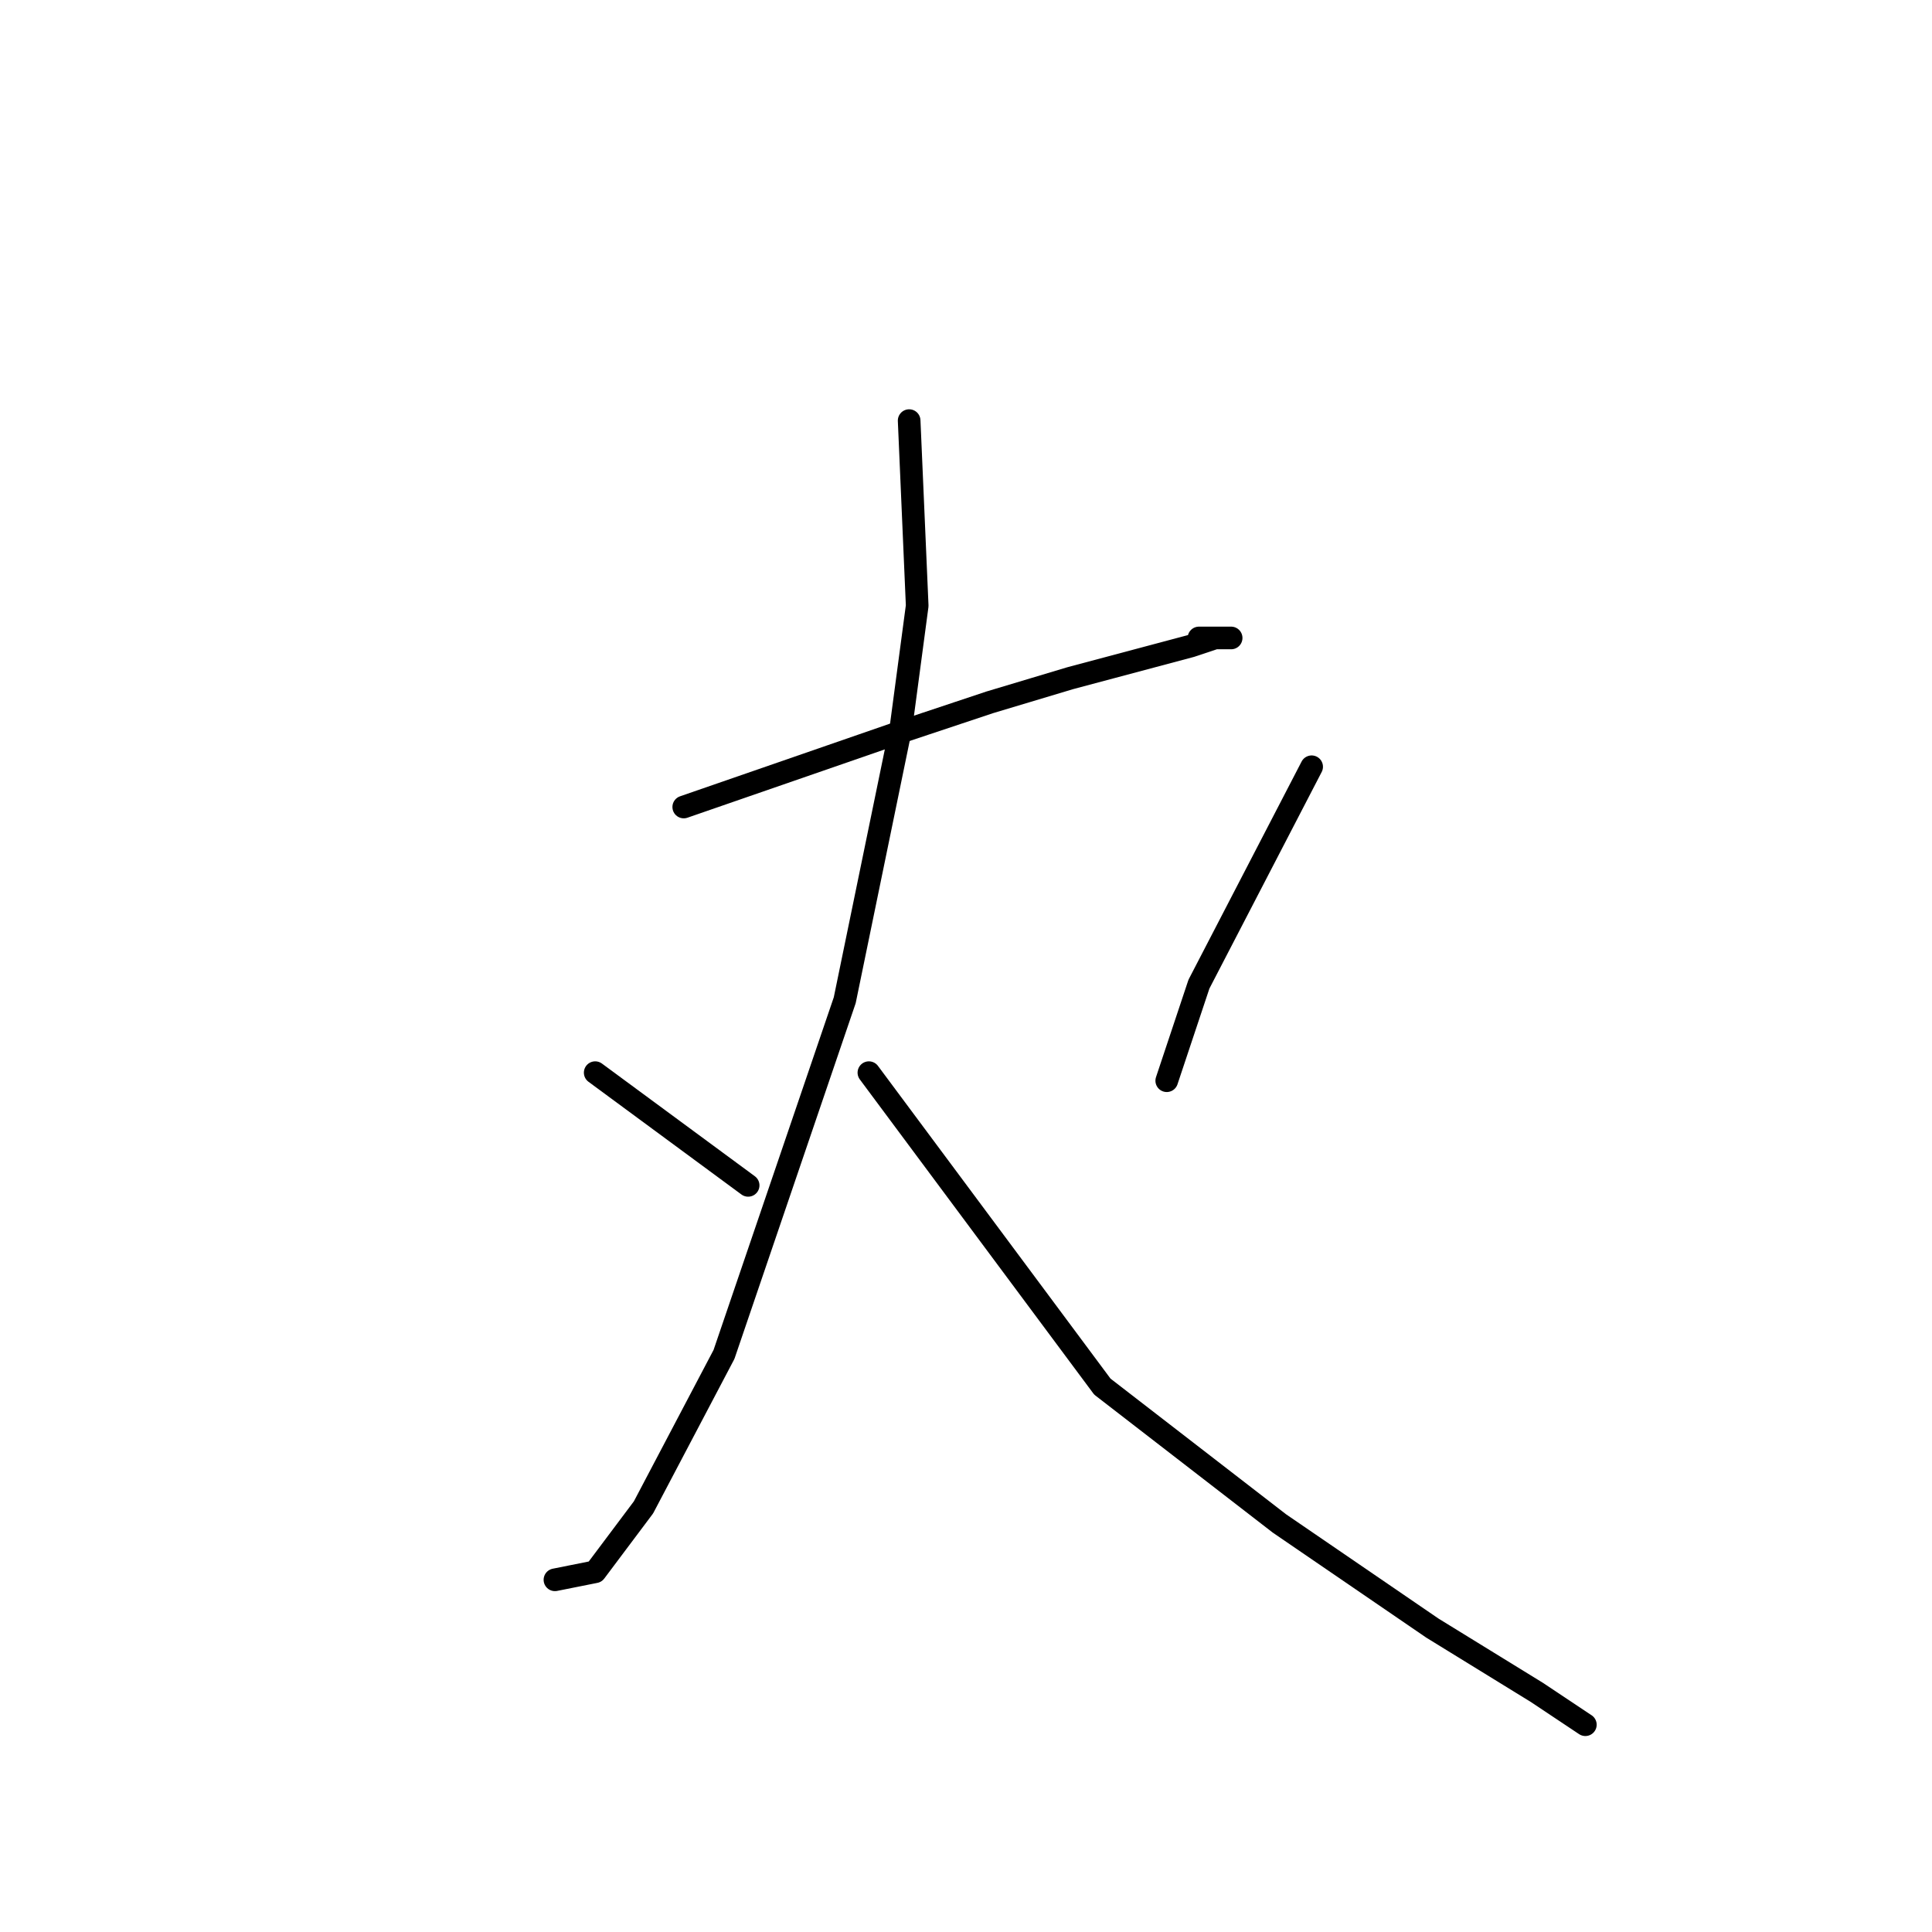 <?xml version="1.0" standalone="no"?>
    <svg width="256" height="256" xmlns="http://www.w3.org/2000/svg" version="1.1">
    <polyline stroke="black" stroke-width="3" stroke-linecap="round" fill="transparent" stroke-linejoin="round" points="90.6 106.933 118.333 97.333 131.133 93.067 141.8 89.867 157.8 85.6 161 84.533 163.133 84.533 162.067 84.533 158.867 84.533 158.867 84.533 " />
        <polyline stroke="black" stroke-width="3" stroke-linecap="round" fill="transparent" stroke-linejoin="round" points="120.467 55.733 121.533 80.267 119.4 96.267 111.933 132.533 95.933 179.467 85.267 199.733 78.867 208.267 73.533 209.333 73.533 209.333 " />
        <polyline stroke="black" stroke-width="3" stroke-linecap="round" fill="transparent" stroke-linejoin="round" points="115.133 142.133 146.067 183.733 169.533 201.867 189.8 215.733 203.667 224.267 210.067 228.533 210.067 228.533 " />
        <polyline stroke="black" stroke-width="3" stroke-linecap="round" fill="transparent" stroke-linejoin="round" points="78.867 142.133 99.133 157.067 99.133 157.067 " />
        <polyline stroke="black" stroke-width="3" stroke-linecap="round" fill="transparent" stroke-linejoin="round" points="173.8 101.6 158.867 130.4 154.6 143.2 154.6 143.2 " />
        </svg>